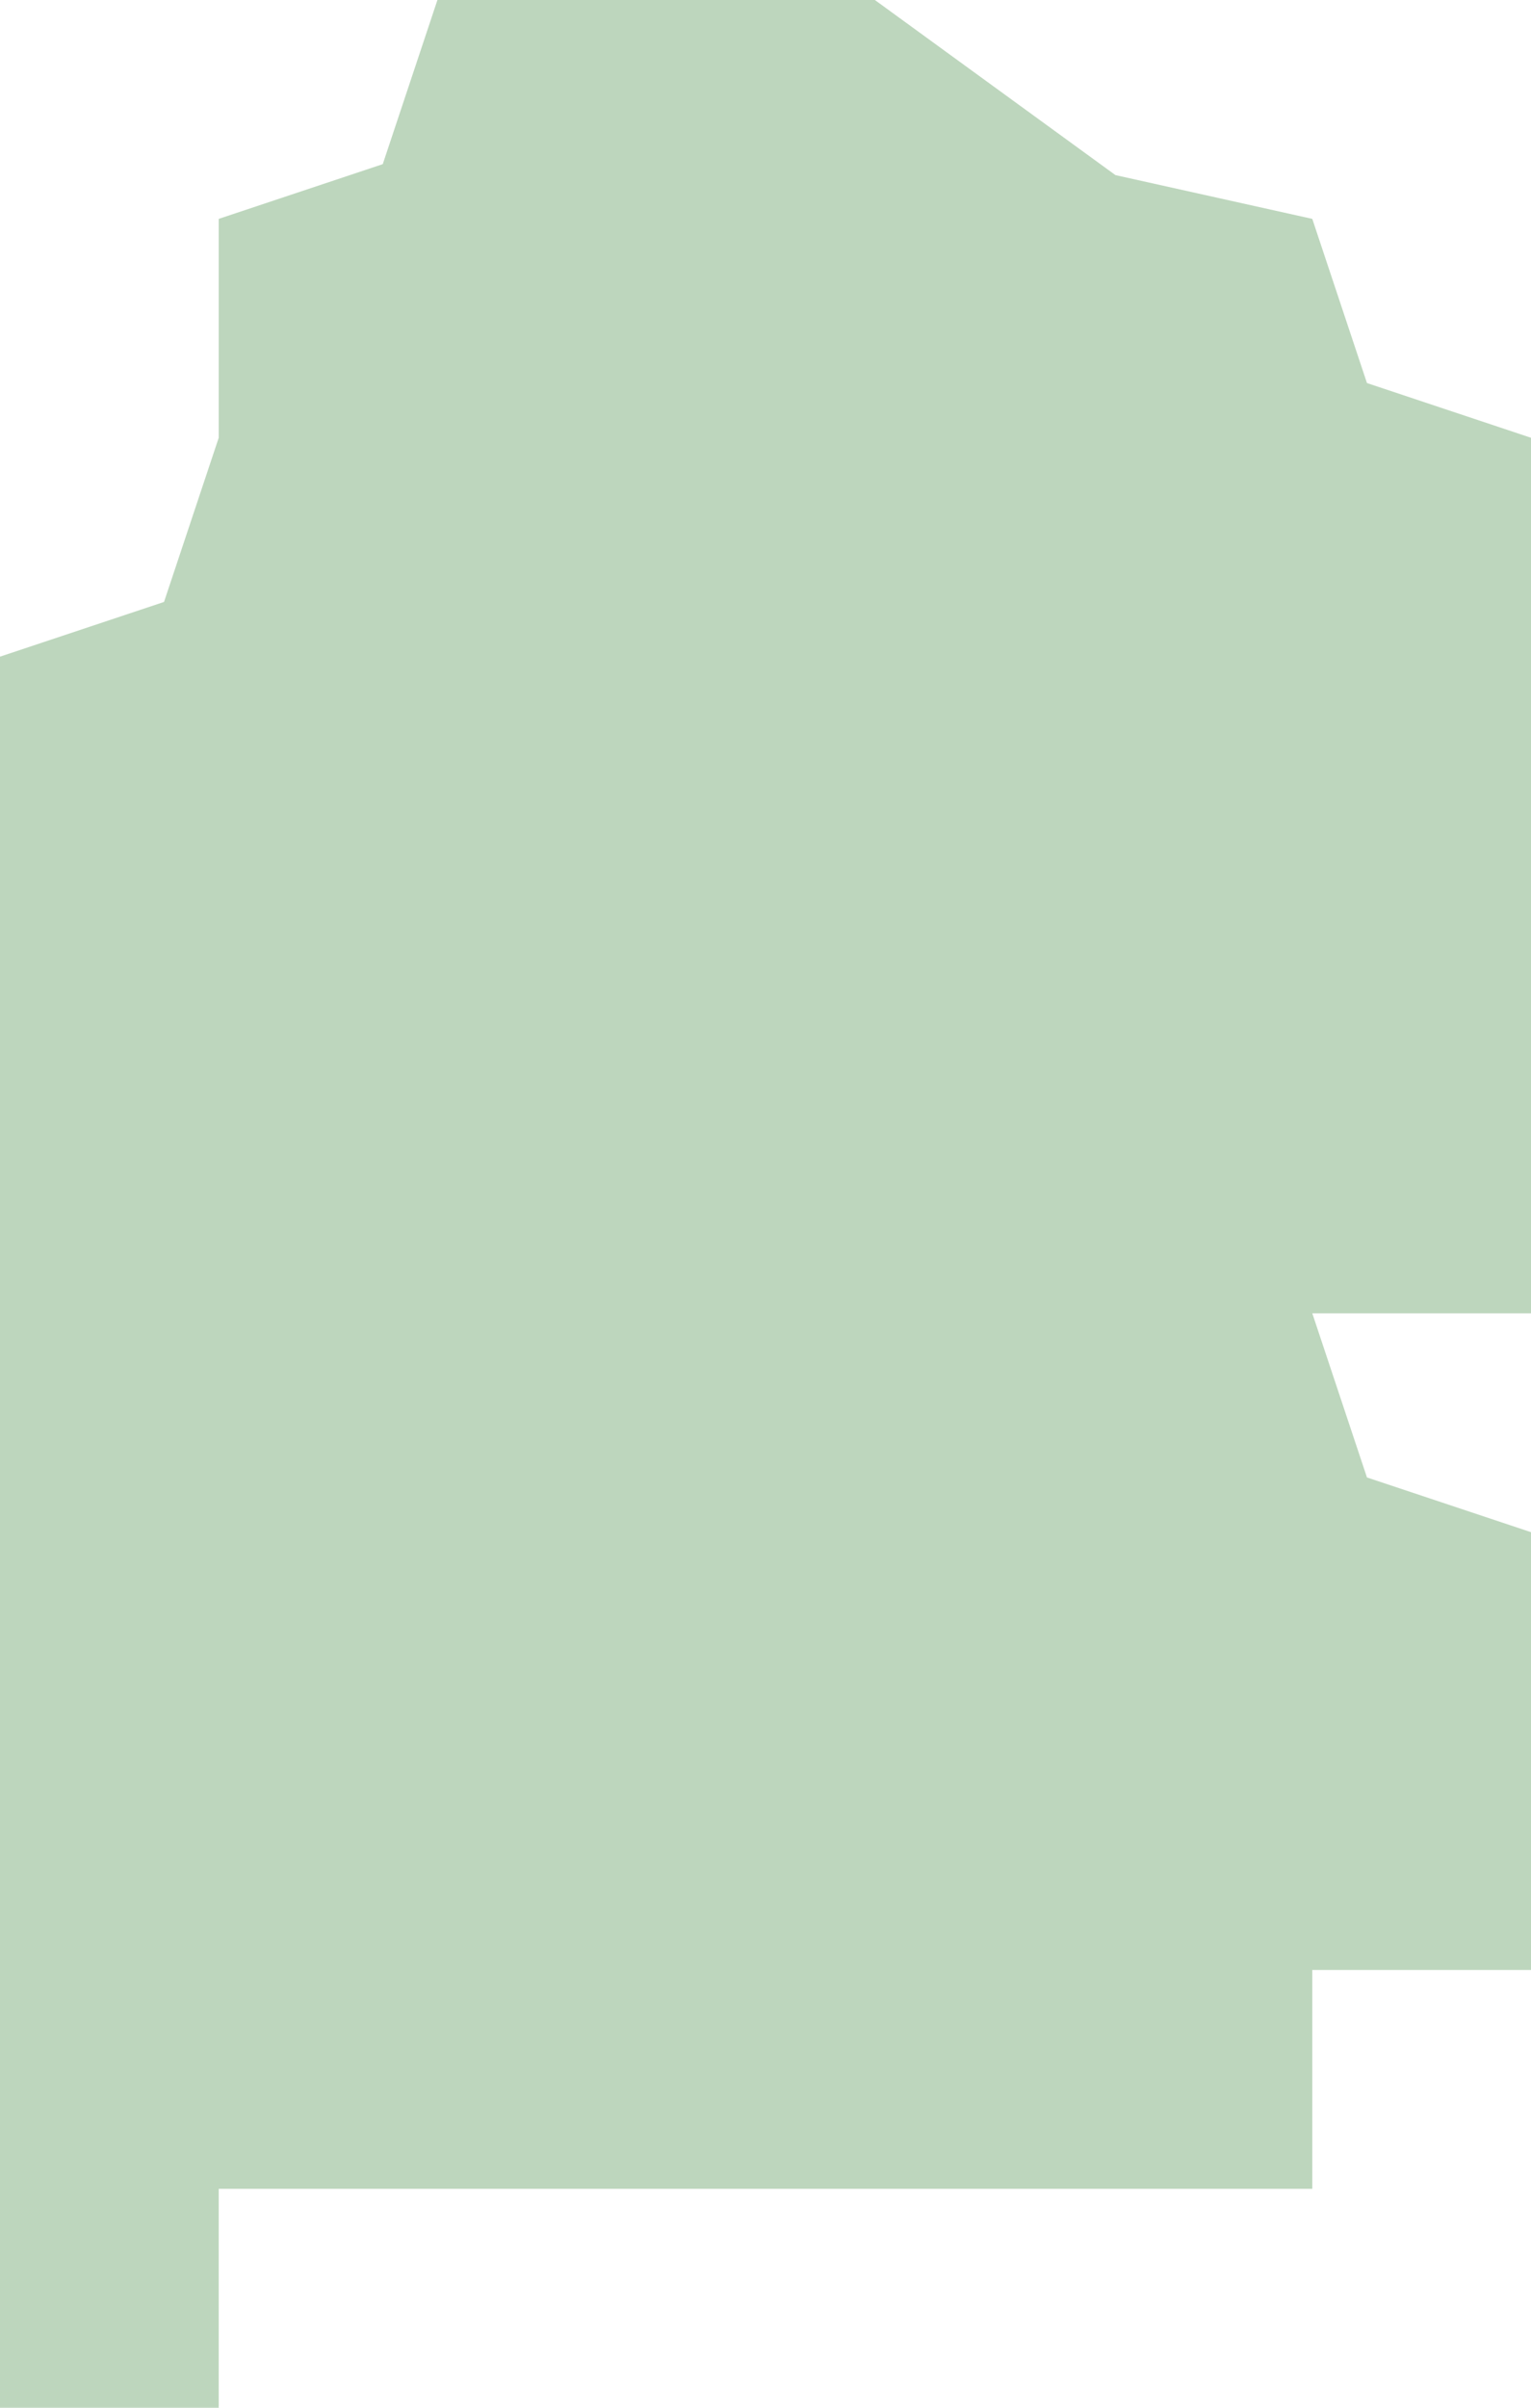 <?xml version="1.0" encoding="UTF-8" standalone="no"?>
<svg xmlns:xlink="http://www.w3.org/1999/xlink" height="11.0px" width="7.0px" xmlns="http://www.w3.org/2000/svg">
  <g transform="matrix(1.0, 0.0, 0.0, 1.0, 0.0, 0.0)">
    <path d="M6.0 1.0 L6.25 1.75 7.0 2.0 7.0 3.0 7.0 5.0 7.0 6.0 6.0 6.0 6.25 6.75 7.0 7.0 7.0 8.0 7.0 9.0 6.0 9.0 6.0 10.0 5.0 10.0 4.0 10.0 3.0 10.0 2.0 10.0 1.0 10.0 1.0 11.0 0.0 11.0 0.0 10.0 0.0 9.0 0.0 8.0 0.0 6.0 0.0 5.0 0.0 4.0 0.0 3.0 0.75 2.75 1.0 2.0 1.0 1.0 1.75 0.75 2.0 0.0 3.0 0.0 4.0 0.0 5.1 0.8 6.0 1.0" fill="#bdd6bd" fill-rule="evenodd" stroke="none"/>
  </g>
</svg>
